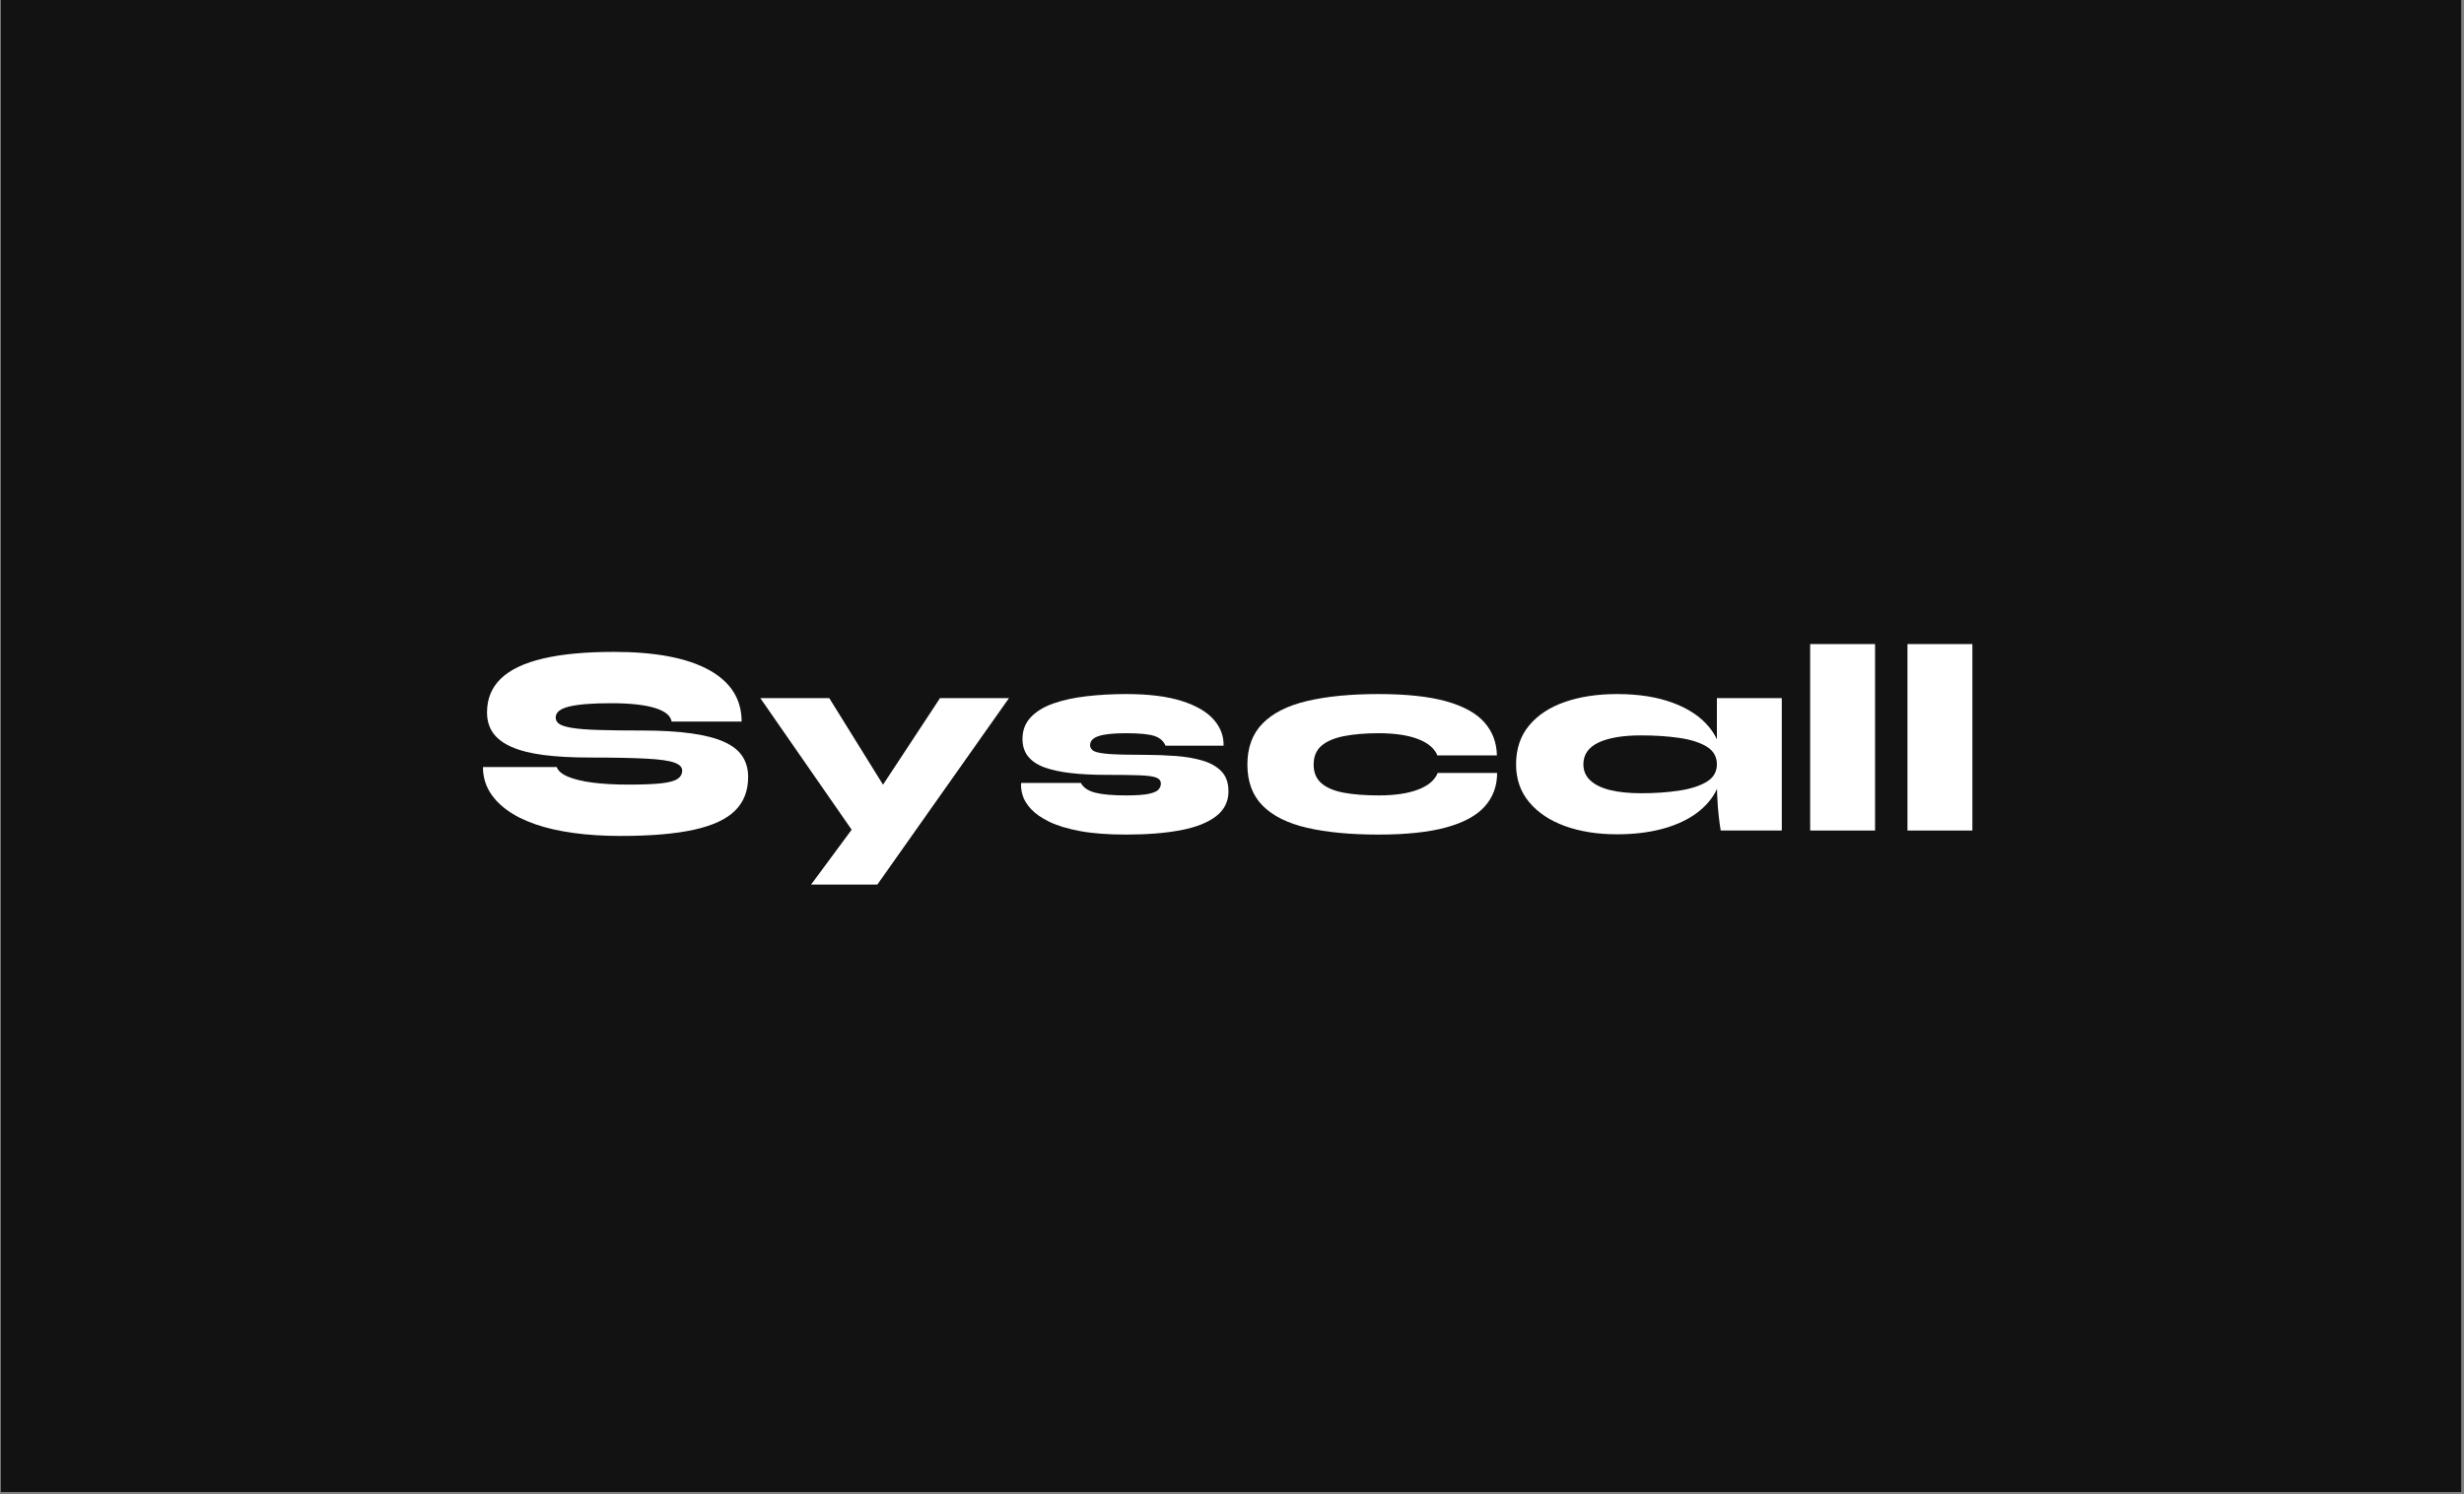 <svg xmlns="http://www.w3.org/2000/svg" xmlns:xlink="http://www.w3.org/1999/xlink" width="874" zoomAndPan="magnify" viewBox="0 0 655.5 397.5" height="530" preserveAspectRatio="xMidYMid meet" version="1.0"><rect x="0" y="0" width="655.5" height="397.5" fill="#808080" stroke="none"/><defs><g/><clipPath id="7e4dc941e6"><path d="M 0.16 0 L 654.84 0 L 654.84 397 L 0.16 397 Z M 0.16 0 " clip-rule="nonzero"/></clipPath></defs><g clip-path="url(#7e4dc941e6)"><path fill="#ffffff" d="M 0.16 0 L 654.84 0 L 654.84 397 L 0.16 397 Z M 0.16 0 " fill-opacity="1" fill-rule="nonzero"/><path fill="#121212" d="M 0.16 0 L 654.84 0 L 654.84 397 L 0.16 397 Z M 0.16 0 " fill-opacity="1" fill-rule="nonzero"/></g><g fill="#ffffff" fill-opacity="1"><g transform="translate(125.968, 220.972)"><g><path d="M 2.516 -16.891 L 22.141 -16.891 C 22.484 -15.891 23.469 -15.039 25.094 -14.344 C 26.727 -13.645 28.922 -13.113 31.672 -12.75 C 34.43 -12.395 37.633 -12.219 41.281 -12.219 C 44.875 -12.219 47.711 -12.328 49.797 -12.547 C 51.879 -12.766 53.352 -13.148 54.219 -13.703 C 55.082 -14.254 55.516 -15.008 55.516 -15.969 C 55.516 -16.875 54.816 -17.578 53.422 -18.078 C 52.035 -18.586 49.566 -18.938 46.016 -19.125 C 42.473 -19.32 37.488 -19.422 31.062 -19.422 C 26.27 -19.422 22.133 -19.645 18.656 -20.094 C 15.188 -20.551 12.336 -21.27 10.109 -22.25 C 7.879 -23.238 6.234 -24.488 5.172 -26 C 4.117 -27.508 3.594 -29.316 3.594 -31.422 C 3.594 -35.066 4.828 -38.07 7.297 -40.438 C 9.766 -42.812 13.504 -44.586 18.516 -45.766 C 23.523 -46.941 29.789 -47.531 37.312 -47.531 C 48.344 -47.531 56.77 -45.938 62.594 -42.75 C 68.414 -39.562 71.328 -34.973 71.328 -28.984 L 52.703 -28.984 C 52.461 -30.555 50.977 -31.766 48.25 -32.609 C 45.52 -33.453 41.633 -33.875 36.594 -33.875 C 31.613 -33.875 27.91 -33.582 25.484 -33 C 23.066 -32.426 21.859 -31.445 21.859 -30.062 C 21.859 -29.344 22.191 -28.766 22.859 -28.328 C 23.535 -27.898 24.695 -27.551 26.344 -27.281 C 28 -27.02 30.336 -26.844 33.359 -26.75 C 36.379 -26.656 40.219 -26.609 44.875 -26.609 C 50 -26.609 54.359 -26.352 57.953 -25.844 C 61.547 -25.344 64.457 -24.586 66.688 -23.578 C 68.914 -22.578 70.535 -21.297 71.547 -19.734 C 72.555 -18.18 73.062 -16.348 73.062 -14.234 C 73.062 -10.586 71.91 -7.613 69.609 -5.312 C 67.305 -3.02 63.66 -1.32 58.672 -0.219 C 53.691 0.883 47.172 1.438 39.109 1.438 C 34.555 1.438 30.375 1.172 26.562 0.641 C 22.758 0.117 19.367 -0.656 16.391 -1.688 C 13.422 -2.719 10.906 -3.988 8.844 -5.5 C 6.781 -7.008 5.207 -8.711 4.125 -10.609 C 3.051 -12.504 2.516 -14.598 2.516 -16.891 Z M 2.516 -16.891 "/></g></g></g><g fill="#ffffff" fill-opacity="1"><g transform="translate(201.905, 220.972)"><g><path d="M 0.359 -35.234 L 18.703 -35.234 L 39.688 -1.438 L 24.812 0 Z M 66.516 -35.234 L 31.5 14.375 L 13.875 14.375 L 28.906 -5.969 L 48.172 -35.234 Z M 66.516 -35.234 "/></g></g></g><g fill="#ffffff" fill-opacity="1"><g transform="translate(268.781, 220.972)"><g><path d="M 2.875 -12.656 L 18.766 -12.656 C 19.441 -11.406 20.723 -10.539 22.609 -10.062 C 24.504 -9.582 27.227 -9.344 30.781 -9.344 C 33.508 -9.344 35.531 -9.484 36.844 -9.766 C 38.164 -10.055 39.031 -10.441 39.438 -10.922 C 39.844 -11.41 40.047 -11.914 40.047 -12.438 C 40.047 -13.25 39.602 -13.812 38.719 -14.125 C 37.832 -14.438 36.332 -14.629 34.219 -14.703 C 32.113 -14.773 29.219 -14.812 25.531 -14.812 C 22.031 -14.812 18.898 -14.969 16.141 -15.281 C 13.391 -15.594 11.051 -16.094 9.125 -16.781 C 7.207 -17.477 5.742 -18.453 4.734 -19.703 C 3.734 -20.953 3.234 -22.508 3.234 -24.375 C 3.234 -26.676 3.973 -28.602 5.453 -30.156 C 6.941 -31.719 8.957 -32.941 11.5 -33.828 C 14.039 -34.711 16.977 -35.348 20.312 -35.734 C 23.645 -36.117 27.133 -36.312 30.781 -36.312 C 36.82 -36.312 41.758 -35.695 45.594 -34.469 C 49.426 -33.25 52.254 -31.609 54.078 -29.547 C 55.898 -27.492 56.785 -25.172 56.734 -22.578 L 41.281 -22.578 C 40.75 -23.828 39.75 -24.691 38.281 -25.172 C 36.82 -25.648 34.32 -25.891 30.781 -25.891 C 27.426 -25.891 24.992 -25.633 23.484 -25.125 C 21.973 -24.625 21.219 -23.82 21.219 -22.719 C 21.219 -22 21.586 -21.457 22.328 -21.094 C 23.066 -20.738 24.477 -20.488 26.562 -20.344 C 28.656 -20.207 31.711 -20.141 35.734 -20.141 C 38.516 -20.141 41.234 -20.039 43.891 -19.844 C 46.555 -19.656 48.957 -19.25 51.094 -18.625 C 53.227 -18 54.914 -17.039 56.156 -15.75 C 57.406 -14.457 58.031 -12.68 58.031 -10.422 C 58.031 -7.691 56.914 -5.473 54.688 -3.766 C 52.457 -2.066 49.301 -0.832 45.219 -0.062 C 41.145 0.695 36.332 1.078 30.781 1.078 C 25.938 1.078 21.848 0.766 18.516 0.141 C 15.18 -0.484 12.457 -1.312 10.344 -2.344 C 8.238 -3.375 6.625 -4.5 5.5 -5.719 C 4.375 -6.938 3.629 -8.156 3.266 -9.375 C 2.91 -10.602 2.781 -11.695 2.875 -12.656 Z M 2.875 -12.656 "/></g></g></g><g fill="#ffffff" fill-opacity="1"><g transform="translate(329.328, 220.972)"><g><path d="M 68.953 -15.312 C 68.953 -11.863 67.875 -8.914 65.719 -6.469 C 63.562 -4.02 60.156 -2.148 55.5 -0.859 C 50.852 0.43 44.816 1.078 37.391 1.078 C 29.961 1.078 23.645 0.477 18.438 -0.719 C 13.238 -1.914 9.285 -3.879 6.578 -6.609 C 3.867 -9.348 2.516 -12.992 2.516 -17.547 C 2.516 -22.098 3.867 -25.75 6.578 -28.5 C 9.285 -31.258 13.238 -33.25 18.438 -34.469 C 23.645 -35.695 29.961 -36.312 37.391 -36.312 C 44.816 -36.312 50.832 -35.664 55.438 -34.375 C 60.039 -33.082 63.422 -31.211 65.578 -28.766 C 67.734 -26.316 68.836 -23.391 68.891 -19.984 L 53.062 -19.984 C 52.301 -21.859 50.578 -23.312 47.891 -24.344 C 45.203 -25.375 41.703 -25.891 37.391 -25.891 C 33.891 -25.891 30.844 -25.633 28.25 -25.125 C 25.664 -24.625 23.664 -23.773 22.25 -22.578 C 20.844 -21.379 20.141 -19.703 20.141 -17.547 C 20.141 -15.43 20.832 -13.773 22.219 -12.578 C 23.602 -11.379 25.586 -10.539 28.172 -10.062 C 30.766 -9.582 33.836 -9.344 37.391 -9.344 C 41.703 -9.344 45.211 -9.859 47.922 -10.891 C 50.629 -11.922 52.367 -13.395 53.141 -15.312 Z M 68.953 -15.312 "/></g></g></g><g fill="#ffffff" fill-opacity="1"><g transform="translate(400.807, 220.972)"><g><path d="M 29.344 1 C 24.164 1 19.562 0.27 15.531 -1.188 C 11.5 -2.645 8.32 -4.766 6 -7.547 C 3.676 -10.328 2.516 -13.68 2.516 -17.609 C 2.516 -21.734 3.676 -25.188 6 -27.969 C 8.32 -30.75 11.5 -32.832 15.531 -34.219 C 19.562 -35.613 24.164 -36.312 29.344 -36.312 C 35.094 -36.312 40.062 -35.531 44.25 -33.969 C 48.445 -32.414 51.68 -30.234 53.953 -27.422 C 56.234 -24.617 57.375 -21.348 57.375 -17.609 C 57.375 -14.836 56.727 -12.312 55.438 -10.031 C 54.145 -7.75 52.273 -5.781 49.828 -4.125 C 47.379 -2.477 44.43 -1.211 40.984 -0.328 C 37.535 0.555 33.656 1 29.344 1 Z M 35.812 -9.922 C 39.457 -9.922 42.801 -10.148 45.844 -10.609 C 48.883 -11.066 51.328 -11.844 53.172 -12.938 C 55.016 -14.039 55.938 -15.598 55.938 -17.609 C 55.938 -19.672 55.016 -21.254 53.172 -22.359 C 51.328 -23.461 48.883 -24.227 45.844 -24.656 C 42.801 -25.094 39.457 -25.312 35.812 -25.312 C 30.914 -25.312 27.125 -24.676 24.438 -23.406 C 21.758 -22.133 20.422 -20.203 20.422 -17.609 C 20.422 -15.93 21.02 -14.52 22.219 -13.375 C 23.414 -12.227 25.164 -11.363 27.469 -10.781 C 29.77 -10.207 32.551 -9.922 35.812 -9.922 Z M 55.938 -35.234 L 73.203 -35.234 L 73.203 0 L 56.953 0 C 56.953 0 56.867 -0.551 56.703 -1.656 C 56.535 -2.758 56.363 -4.336 56.188 -6.391 C 56.02 -8.453 55.938 -10.875 55.938 -13.656 Z M 55.938 -35.234 "/></g></g></g><g fill="#ffffff" fill-opacity="1"><g transform="translate(477.246, 220.972)"><g><path d="M 4.312 -49.609 L 21.578 -49.609 L 21.578 0 L 4.312 0 Z M 4.312 -49.609 "/></g></g></g><g fill="#ffffff" fill-opacity="1"><g transform="translate(503.134, 220.972)"><g><path d="M 4.312 -49.609 L 21.578 -49.609 L 21.578 0 L 4.312 0 Z M 4.312 -49.609 "/></g></g></g></svg>